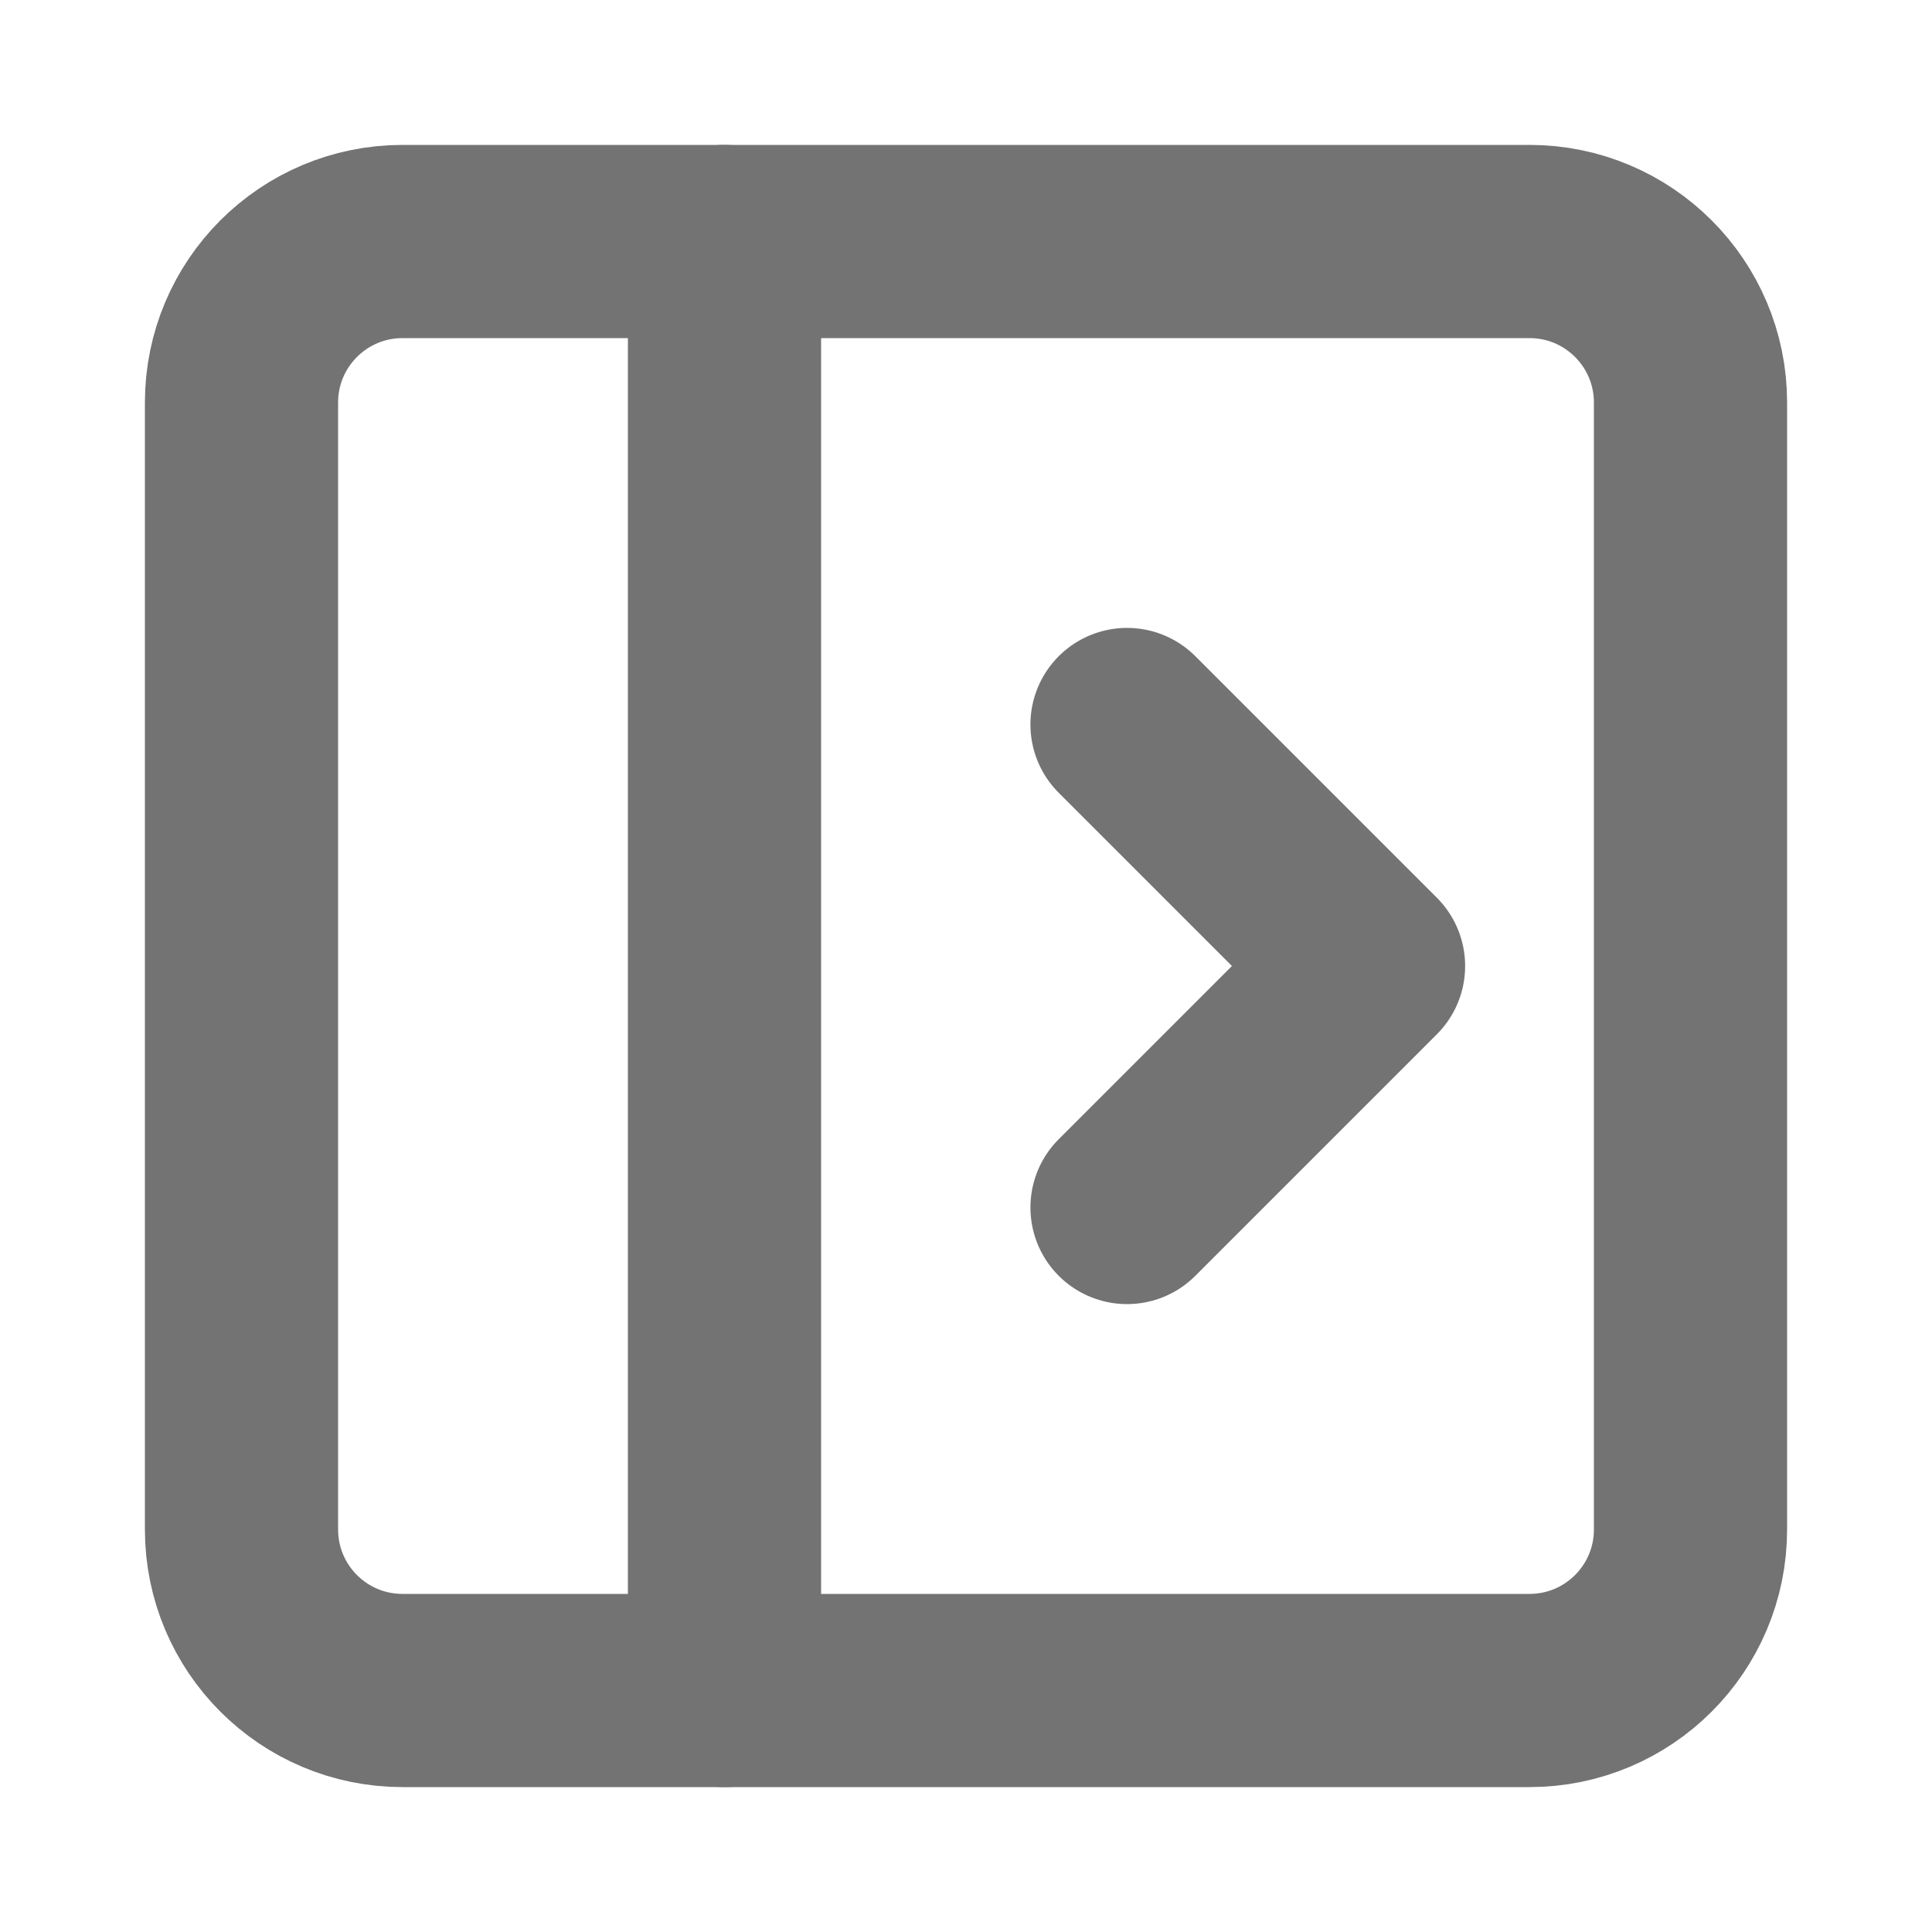 <svg width="20" height="20" viewBox="0 0 20 20" fill="none" xmlns="http://www.w3.org/2000/svg">
<path d="M15.833 2.5H4.167C3.246 2.5 2.5 3.246 2.5 4.167V15.833C2.5 16.754 3.246 17.5 4.167 17.5H15.833C16.754 17.5 17.5 16.754 17.5 15.833V4.167C17.5 3.246 16.754 2.5 15.833 2.5Z" stroke="#737373" stroke-width="2" stroke-linecap="round" stroke-linejoin="round"/>
<path d="M7.5 2.5V17.5M11.667 7.5L14.167 10L11.667 12.5" stroke="#737373" stroke-width="2" stroke-linecap="round" stroke-linejoin="round"/>
</svg>
